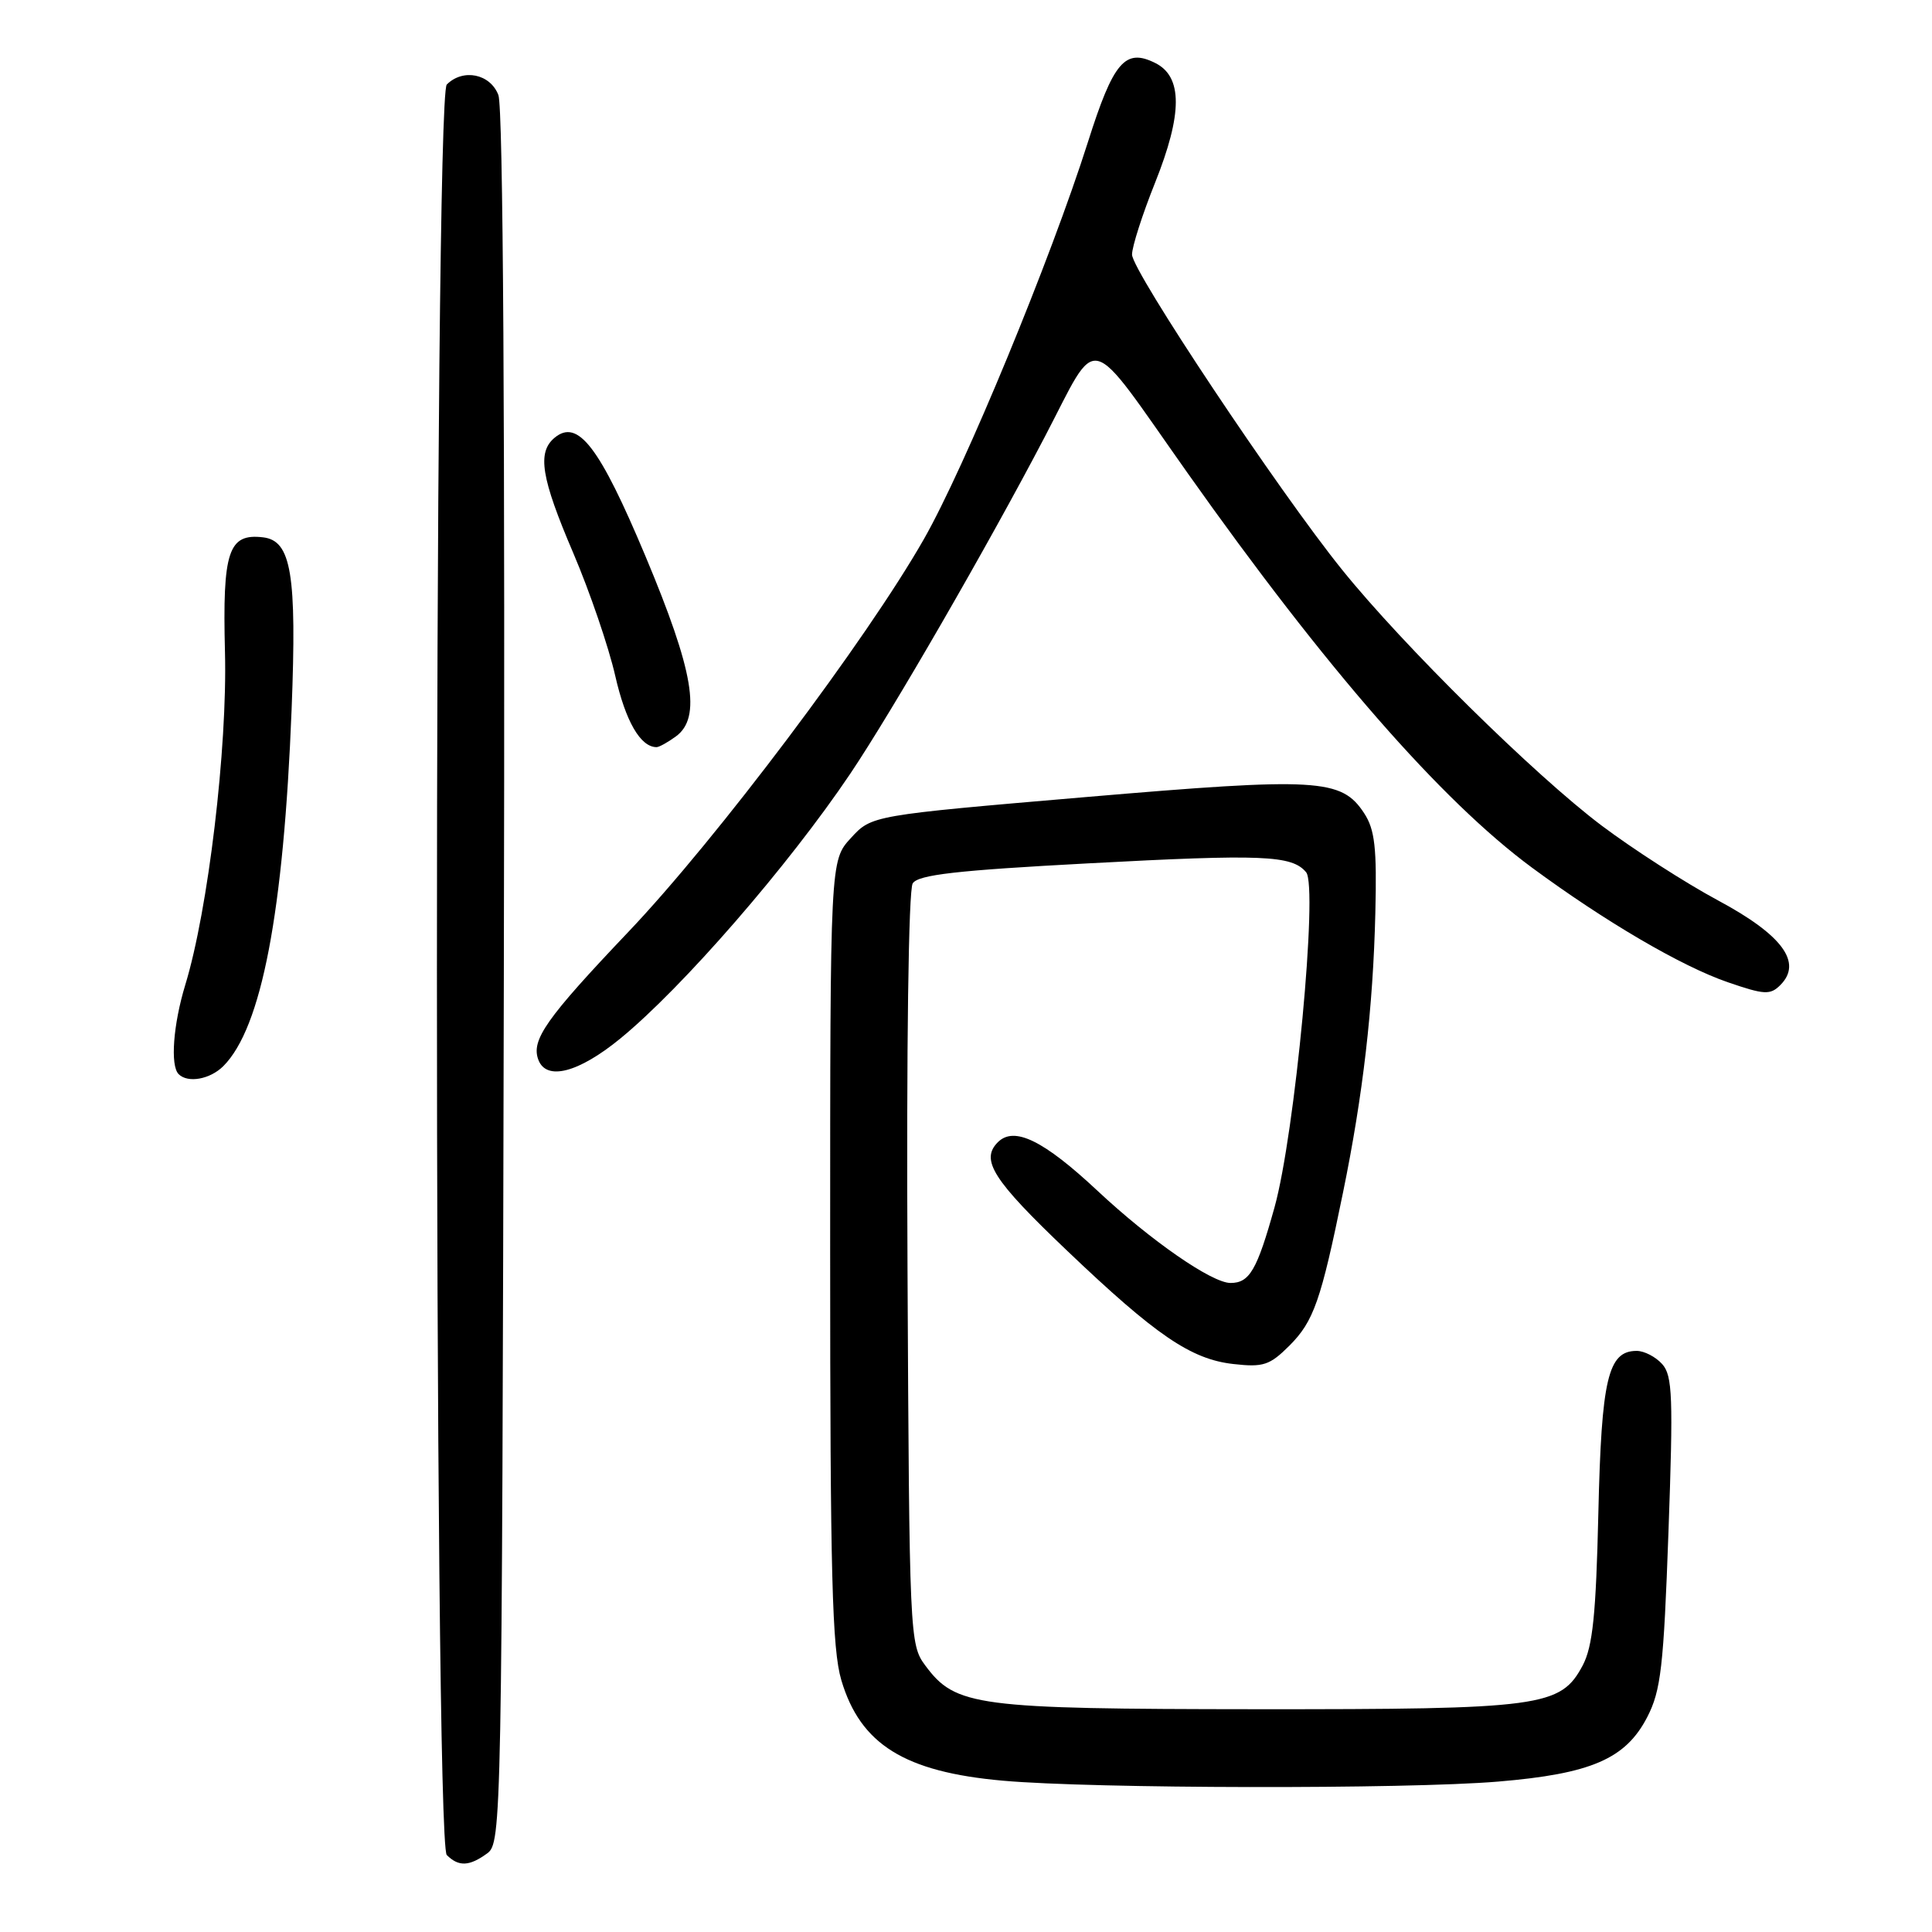 <?xml version="1.0" encoding="UTF-8" standalone="no"?>
<!DOCTYPE svg PUBLIC "-//W3C//DTD SVG 1.1//EN" "http://www.w3.org/Graphics/SVG/1.1/DTD/svg11.dtd" >
<svg xmlns="http://www.w3.org/2000/svg" xmlns:xlink="http://www.w3.org/1999/xlink" version="1.1" viewBox="0 0 256 256">
 <g >
 <path fill="currentColor"
d=" M 64.56 245.58 C 66.46 244.19 66.51 241.69 66.76 129.68 C 66.93 56.07 66.67 14.27 66.04 12.60 C 64.97 9.78 61.36 9.04 59.20 11.20 C 57.46 12.94 57.46 244.06 59.20 245.80 C 60.77 247.37 62.19 247.31 64.56 245.58 Z  M 198.50 236.07 C 210.84 235.04 215.41 233.06 218.27 227.52 C 220.08 224.01 220.44 220.89 221.08 203.00 C 221.72 185.12 221.62 182.28 220.25 180.75 C 219.39 179.79 217.87 179.00 216.87 179.00 C 213.07 179.00 212.20 182.66 211.79 200.50 C 211.48 213.94 211.04 218.16 209.72 220.67 C 206.79 226.17 204.35 226.50 166.50 226.48 C 129.24 226.45 126.62 226.10 122.60 220.68 C 120.54 217.91 120.49 216.85 120.25 168.18 C 120.10 138.59 120.38 117.91 120.94 117.05 C 121.67 115.91 126.73 115.33 144.19 114.40 C 167.32 113.16 171.19 113.32 173.07 115.58 C 174.67 117.51 171.58 150.29 168.88 159.98 C 166.56 168.30 165.57 170.00 163.05 170.00 C 160.58 170.00 152.50 164.40 145.44 157.80 C 138.28 151.10 134.38 149.19 132.22 151.35 C 129.88 153.70 131.56 156.35 141.34 165.67 C 153.17 176.95 157.80 180.11 163.43 180.74 C 167.39 181.19 168.24 180.91 170.86 178.30 C 174.07 175.08 175.03 172.36 177.96 158.00 C 180.60 145.12 181.94 133.56 182.24 120.96 C 182.45 112.34 182.18 109.94 180.76 107.76 C 177.75 103.16 174.66 102.99 143.82 105.62 C 115.50 108.04 115.50 108.04 112.75 111.04 C 110.00 114.03 110.00 114.03 110.00 165.83 C 110.00 208.69 110.26 218.50 111.48 222.63 C 114.01 231.15 119.86 234.79 132.88 235.95 C 144.81 237.02 186.38 237.09 198.50 236.07 Z  M 29.59 141.27 C 34.66 136.19 37.58 120.94 38.64 94.00 C 39.34 76.06 38.60 71.64 34.86 71.20 C 30.26 70.65 29.47 73.03 29.81 86.41 C 30.14 99.11 27.58 120.60 24.55 130.50 C 22.95 135.75 22.54 141.20 23.67 142.33 C 24.89 143.55 27.83 143.02 29.59 141.27 Z  M 82.16 137.64 C 90.42 130.89 104.50 114.67 112.68 102.50 C 118.23 94.24 130.92 72.26 138.42 57.92 C 145.74 43.94 143.76 43.44 157.39 62.72 C 175.68 88.58 190.97 106.09 203.00 114.97 C 212.71 122.13 222.81 128.04 228.94 130.15 C 233.79 131.82 234.57 131.86 235.90 130.53 C 238.88 127.55 236.19 123.89 227.63 119.30 C 223.33 116.99 216.40 112.53 212.22 109.39 C 203.35 102.71 185.91 85.52 177.84 75.50 C 169.42 65.06 150.00 35.91 150.00 33.73 C 150.00 32.69 151.37 28.41 153.05 24.22 C 156.71 15.07 156.72 10.15 153.06 8.34 C 149.08 6.36 147.53 8.18 144.16 18.81 C 139.23 34.34 127.85 61.91 122.43 71.42 C 114.84 84.75 94.96 111.17 83.30 123.44 C 72.34 134.97 70.34 137.82 71.34 140.44 C 72.41 143.24 76.65 142.14 82.16 137.64 Z  M 89.56 97.58 C 92.97 95.09 91.93 88.97 85.52 73.68 C 79.43 59.17 76.57 55.45 73.49 58.00 C 71.15 59.95 71.69 63.30 75.97 73.30 C 78.15 78.41 80.65 85.72 81.52 89.54 C 82.90 95.60 84.87 99.00 87.00 99.00 C 87.34 99.00 88.49 98.36 89.56 97.58 Z "/>
</g>
</svg>